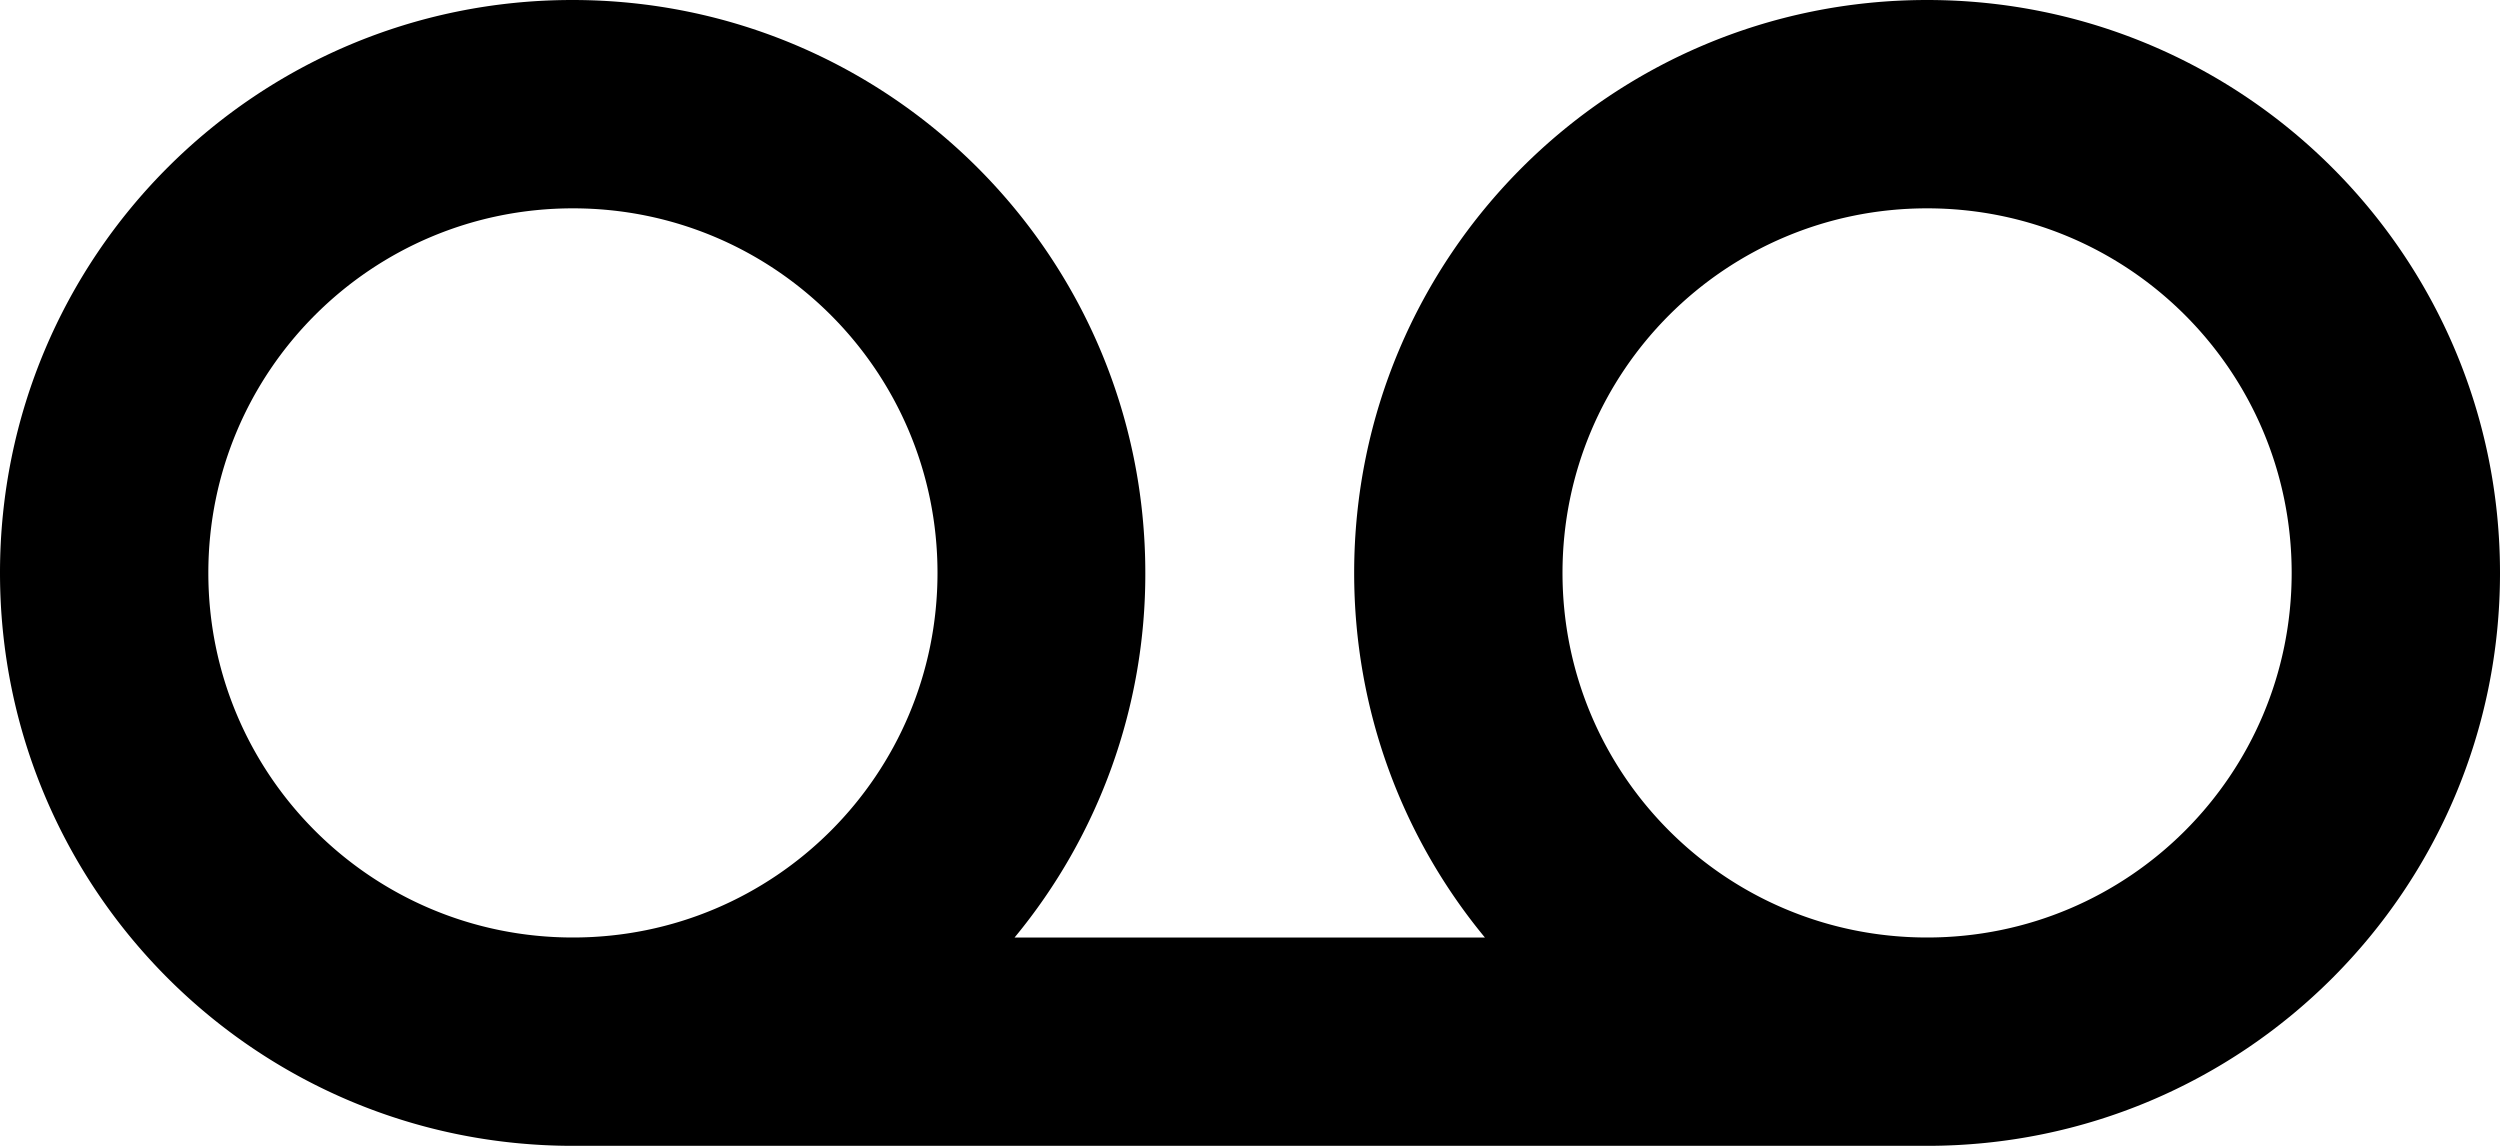 <svg xmlns="http://www.w3.org/2000/svg" viewBox="0 0 48 22"><path d="M37 0c-6.08 0-11 4.92-11 11 0 2.66.94 5.1 2.51 7h-9.03a10.95 10.95 0 0 0 2.51-7c0-6.08-4.92-11-11-11S0 4.92 0 11s4.92 11 11 11h26c6.08 0 11-4.92 11-11S43.08 0 37 0zM11 18c-3.87 0-7-3.13-7-7s3.13-7 7-7 7 3.13 7 7-3.13 7-7 7zm26 0c-3.87 0-7-3.13-7-7s3.13-7 7-7 7 3.13 7 7-3.13 7-7 7z"/></svg>